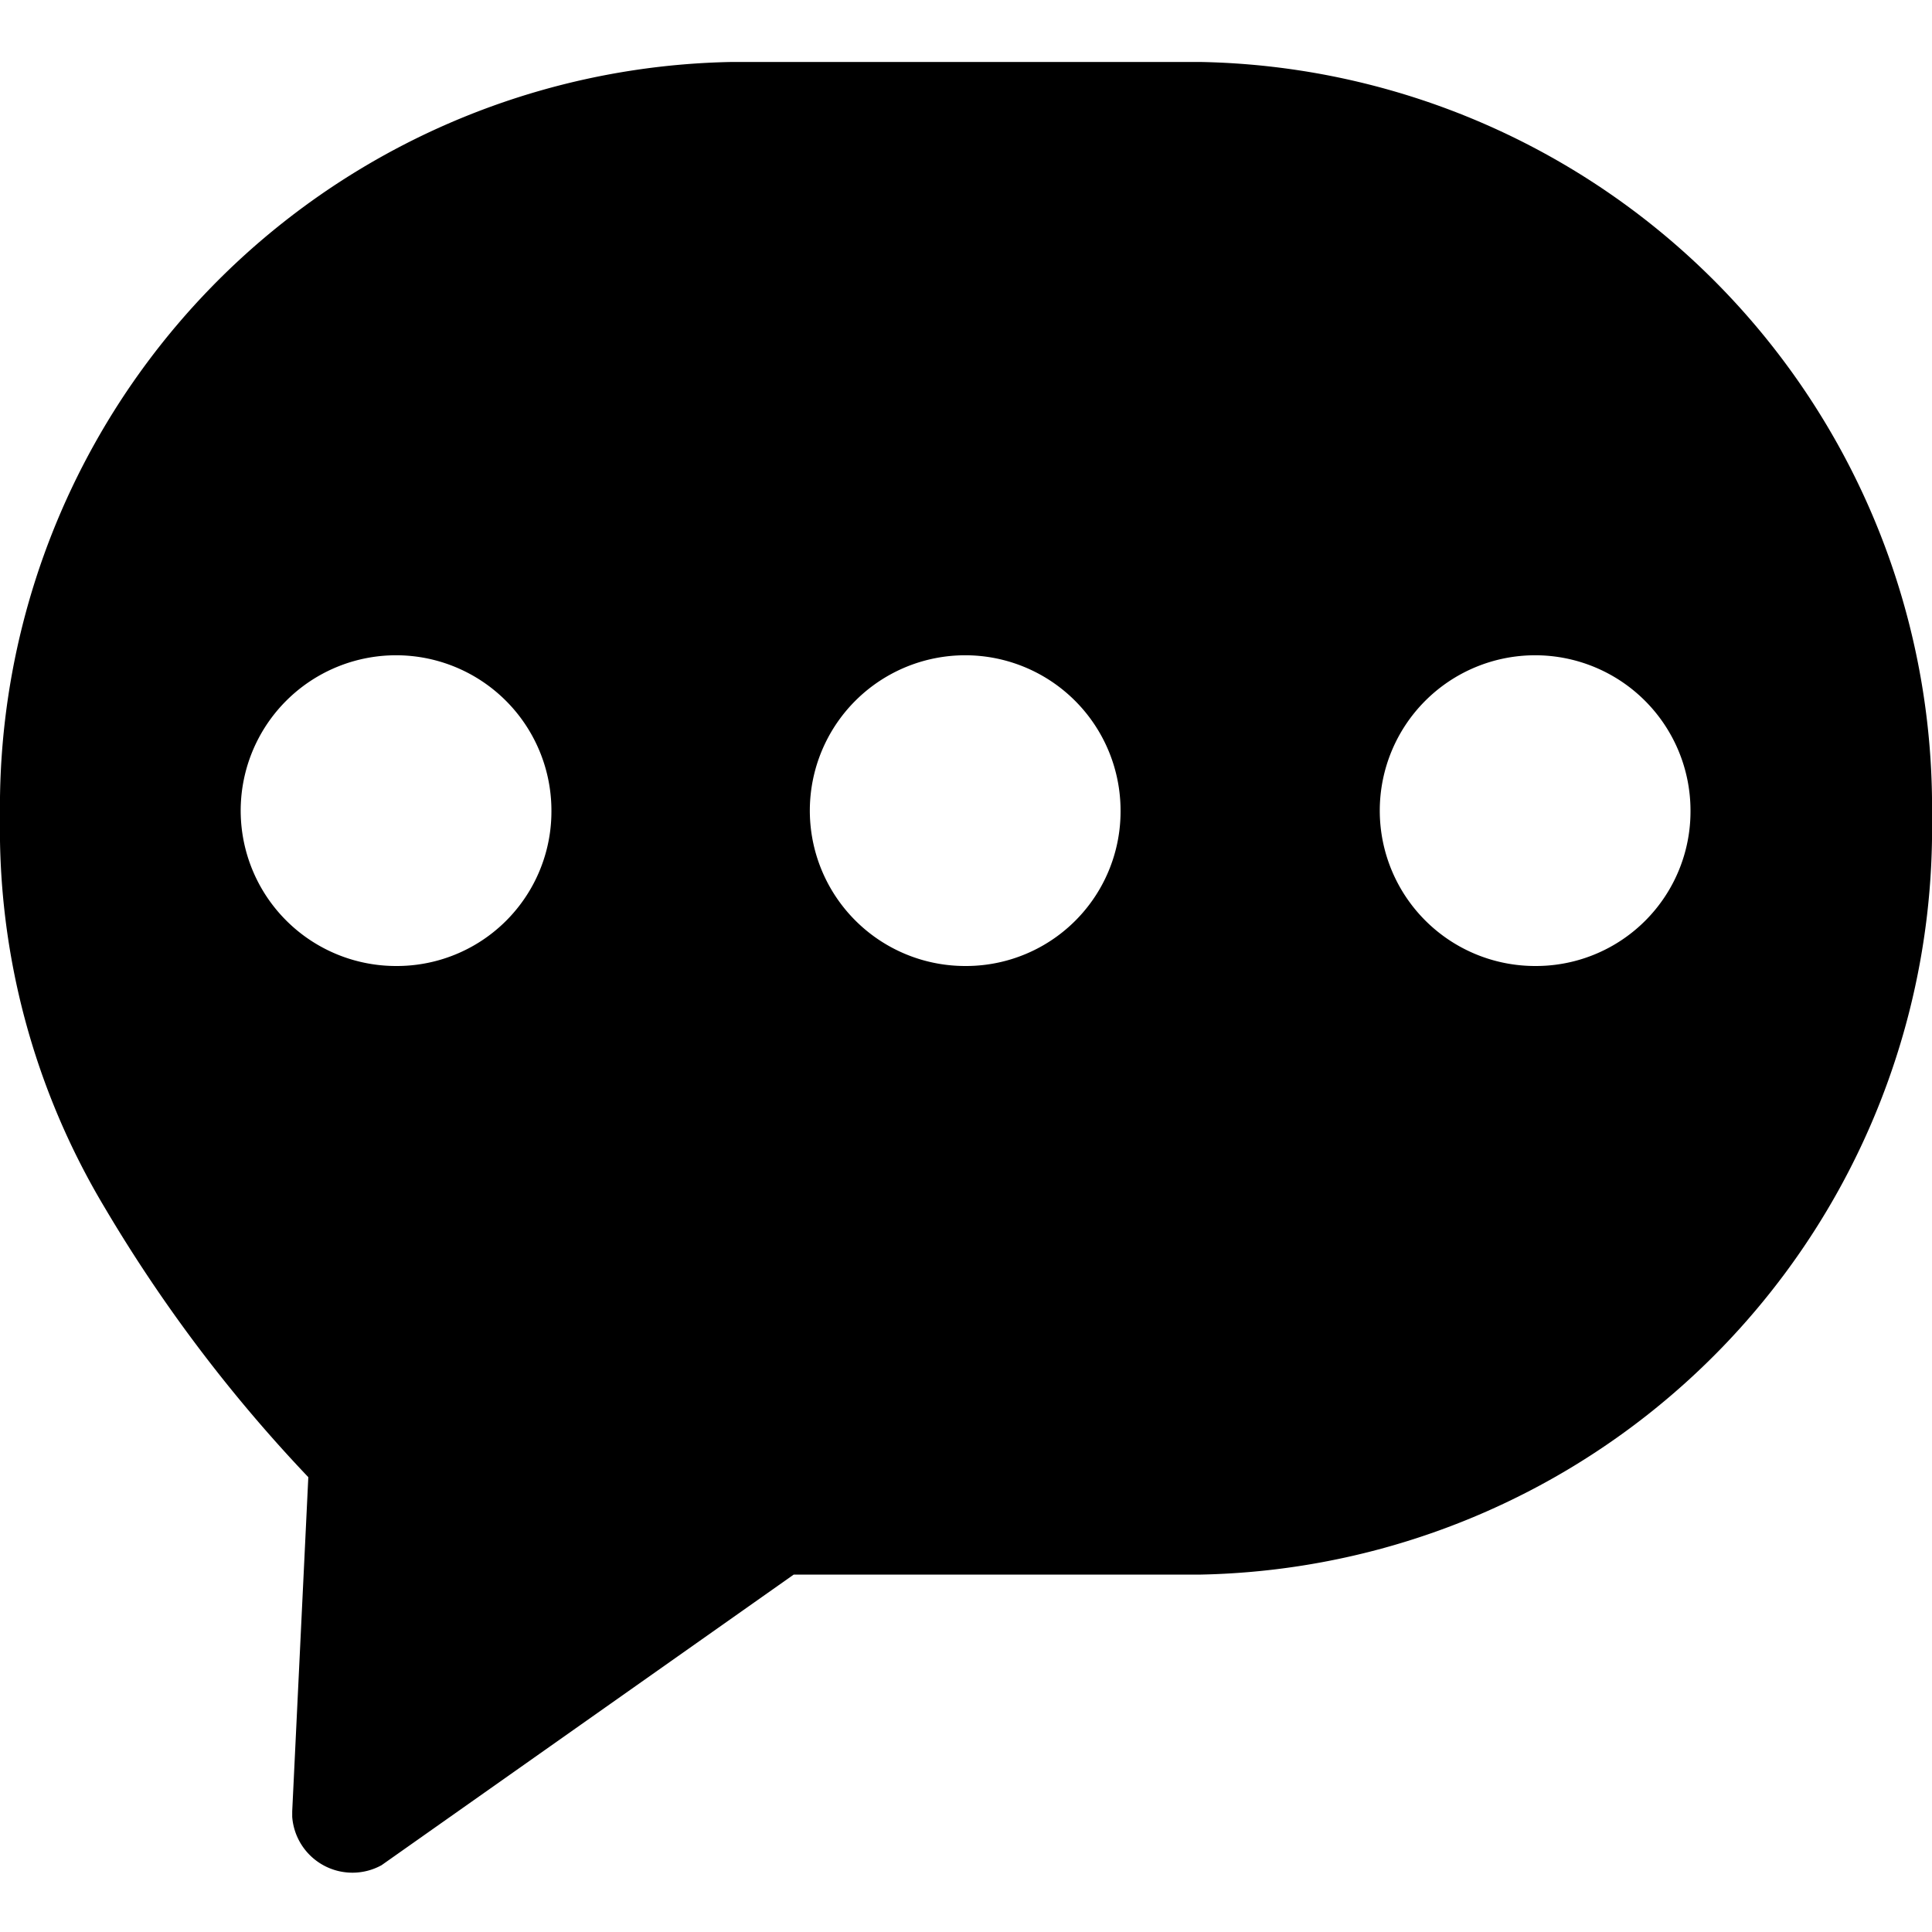 <svg xmlns="http://www.w3.org/2000/svg" viewBox="0 0 24 24"><path d="M14.92.77H9.08A9.26 9.26 0 0 0 0 10.15 9.15 9.15 0 0 0 1.3 15a18.56 18.56 0 0 0 2.53 3.35l-.2 4.15v.07a.75.75 0 0 0 1.11.6l5.12-3.61h5.06A9.27 9.27 0 0 0 24 10.15 9.26 9.26 0 0 0 14.92.77M4.93 12a1.93 1.93 0 1 1 1.92-1.93A1.92 1.92 0 0 1 4.93 12M12 12a1.93 1.93 0 1 1 1.92-1.93A1.92 1.92 0 0 1 12 12m7.07 0A1.93 1.93 0 1 1 21 10.07 1.92 1.92 0 0 1 19.07 12" fill-rule="evenodd"/></svg>
